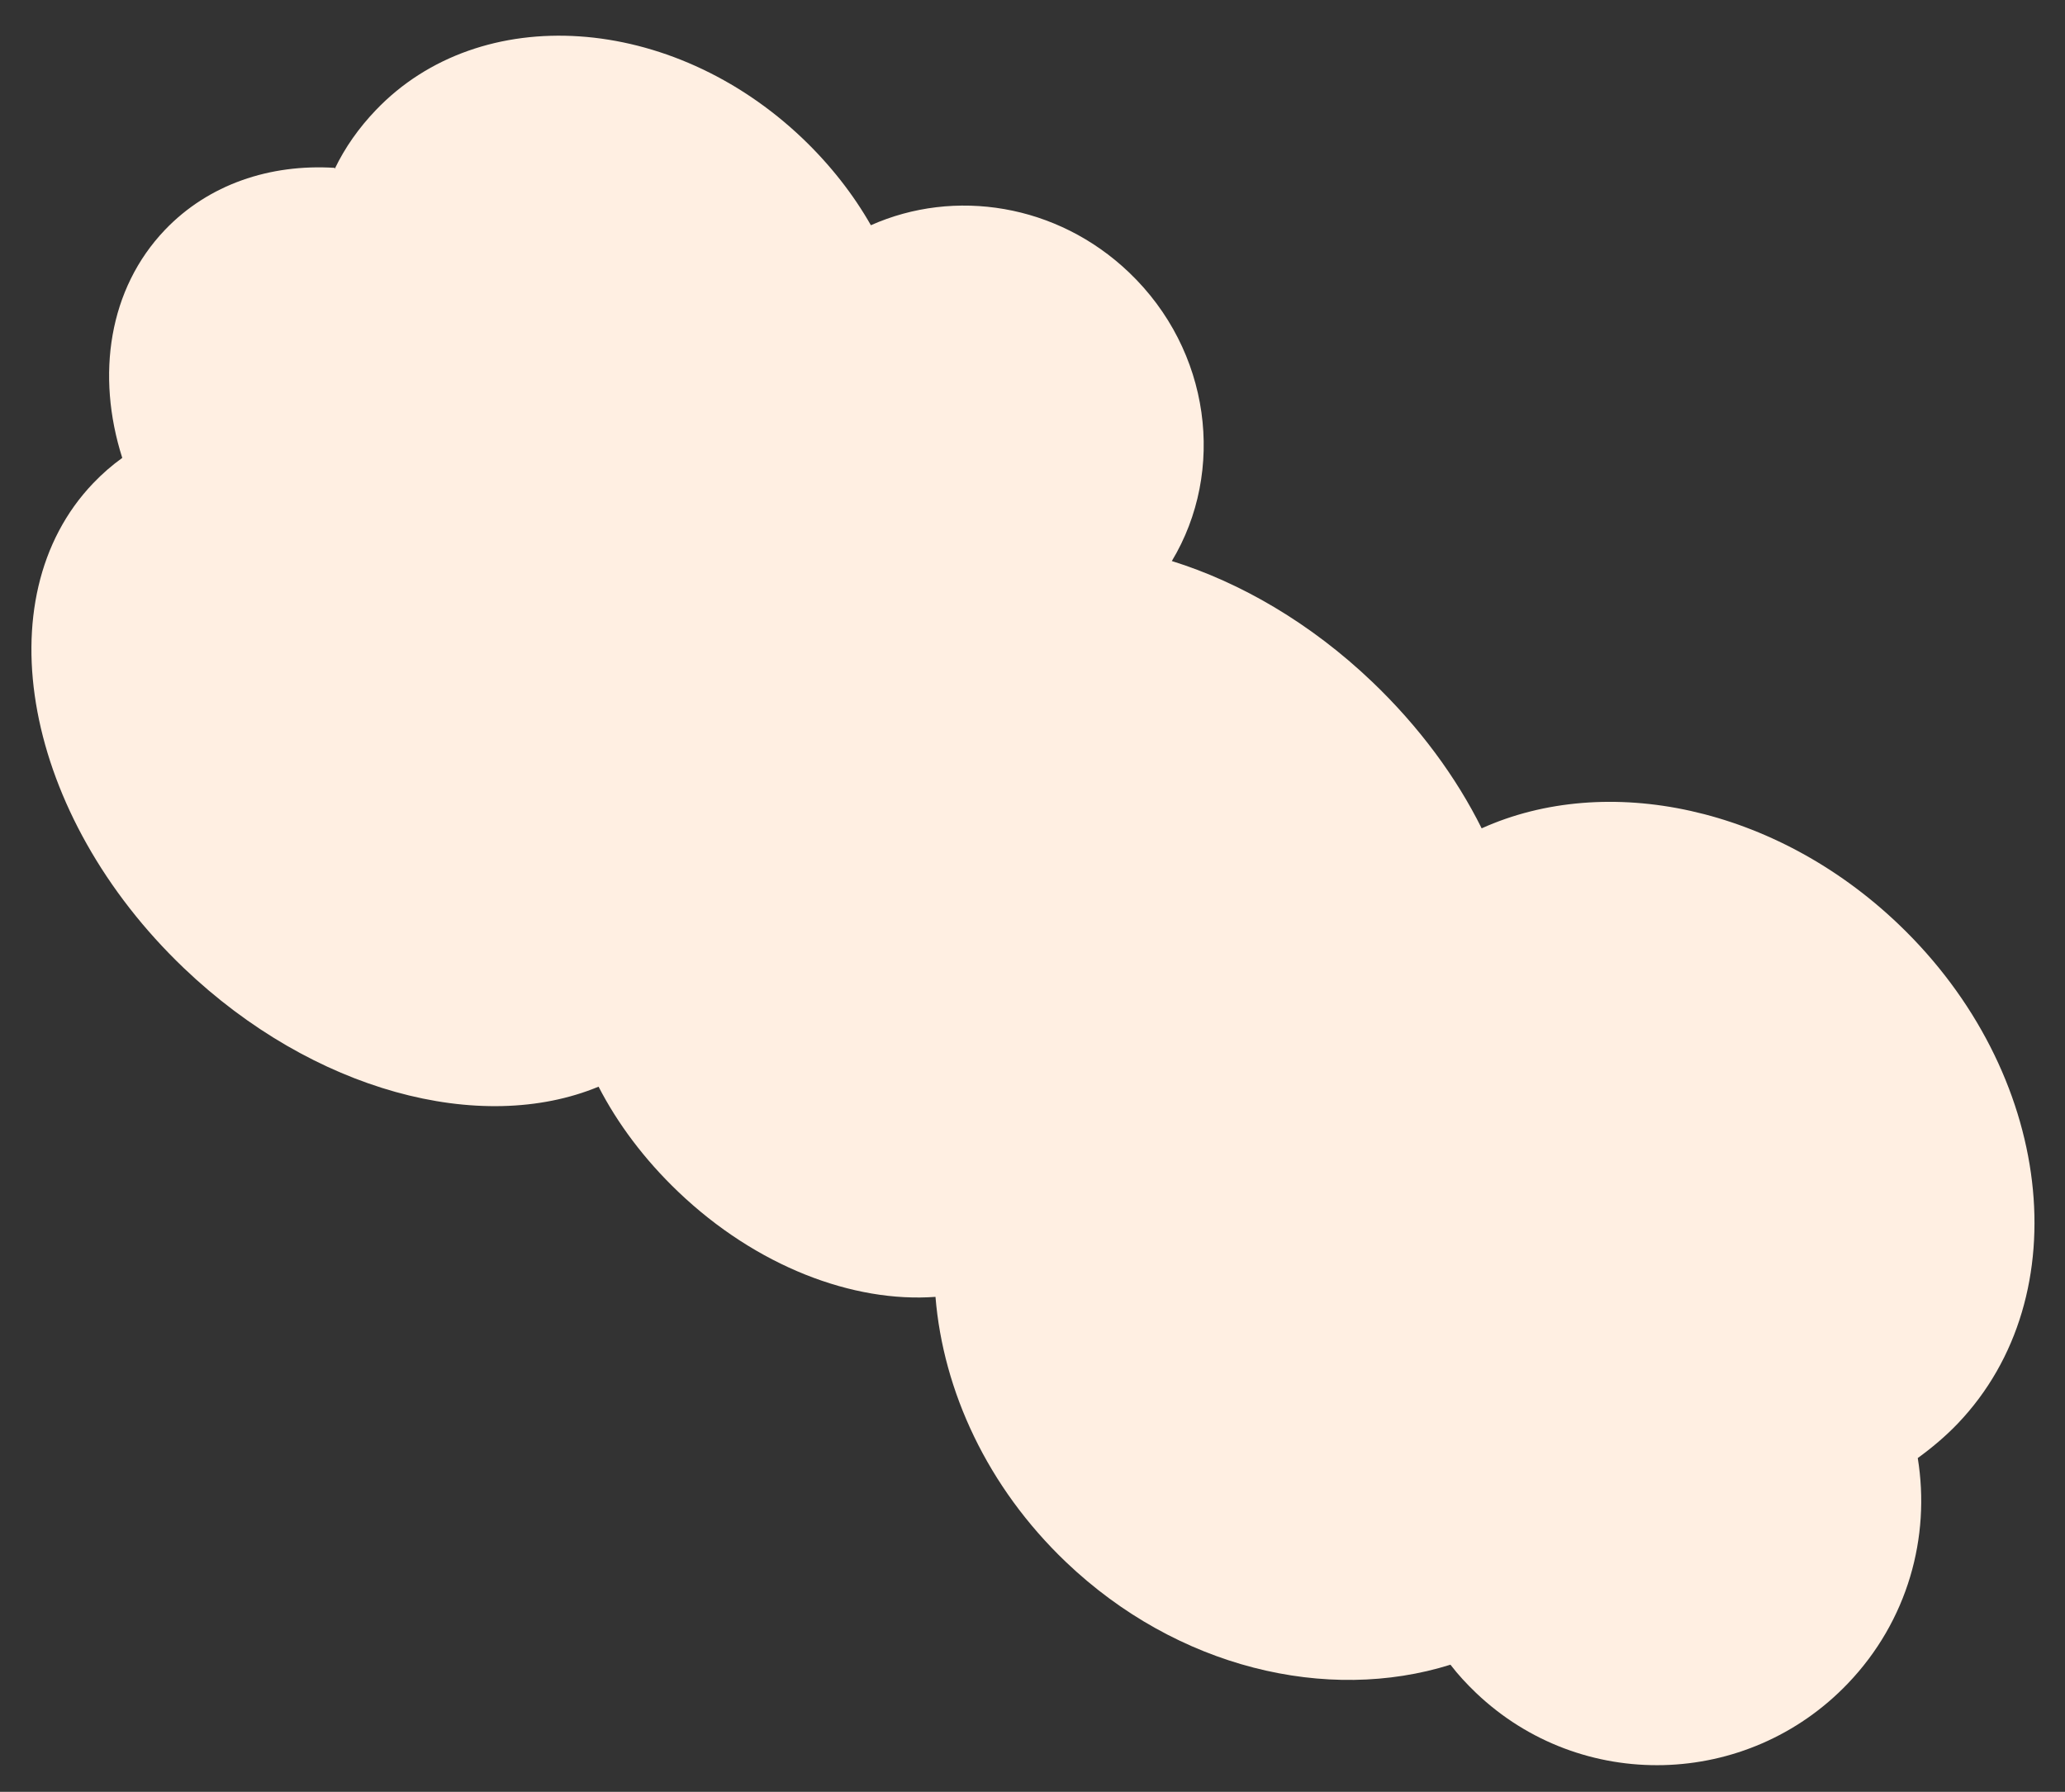 <svg width="53" height="46" viewBox="0 0 53 46" fill="none" xmlns="http://www.w3.org/2000/svg">
<rect x="0" y="0" width="53" height="46" fill="#333333" stroke="none"/>
<path fill-rule="evenodd" clip-rule="evenodd" d="M8.59 4.337C8.854 3.786 9.21 3.283 9.645 2.828C12.332 0.014 17.241 0.347 20.604 3.559C21.312 4.236 21.903 4.993 22.352 5.782C24.495 4.827 27.128 5.227 28.979 6.995C31.076 8.998 31.466 12.094 30.076 14.403C31.835 14.95 33.642 15.998 35.218 17.503C36.426 18.657 37.375 19.95 38.028 21.265C41.234 19.819 45.555 20.696 48.729 23.728C52.7 27.52 53.383 33.261 50.248 36.545C49.93 36.877 49.583 37.168 49.221 37.431C49.551 39.461 48.964 41.61 47.43 43.215C44.847 45.92 40.571 46.026 37.88 43.456C37.642 43.228 37.424 42.993 37.227 42.736C34.067 43.728 30.213 42.826 27.356 40.098C25.339 38.171 24.207 35.707 24.01 33.293C21.899 33.448 19.416 32.514 17.406 30.594C16.545 29.772 15.852 28.848 15.363 27.897C12.344 29.148 8.038 28.023 4.719 24.853C0.619 20.937 -0.429 15.359 2.389 12.408C2.624 12.162 2.873 11.945 3.138 11.755C2.46 9.627 2.791 7.413 4.234 5.901C5.353 4.73 6.932 4.205 8.59 4.309L8.59 4.337Z" fill="#FFEFE2"/>
</svg>
